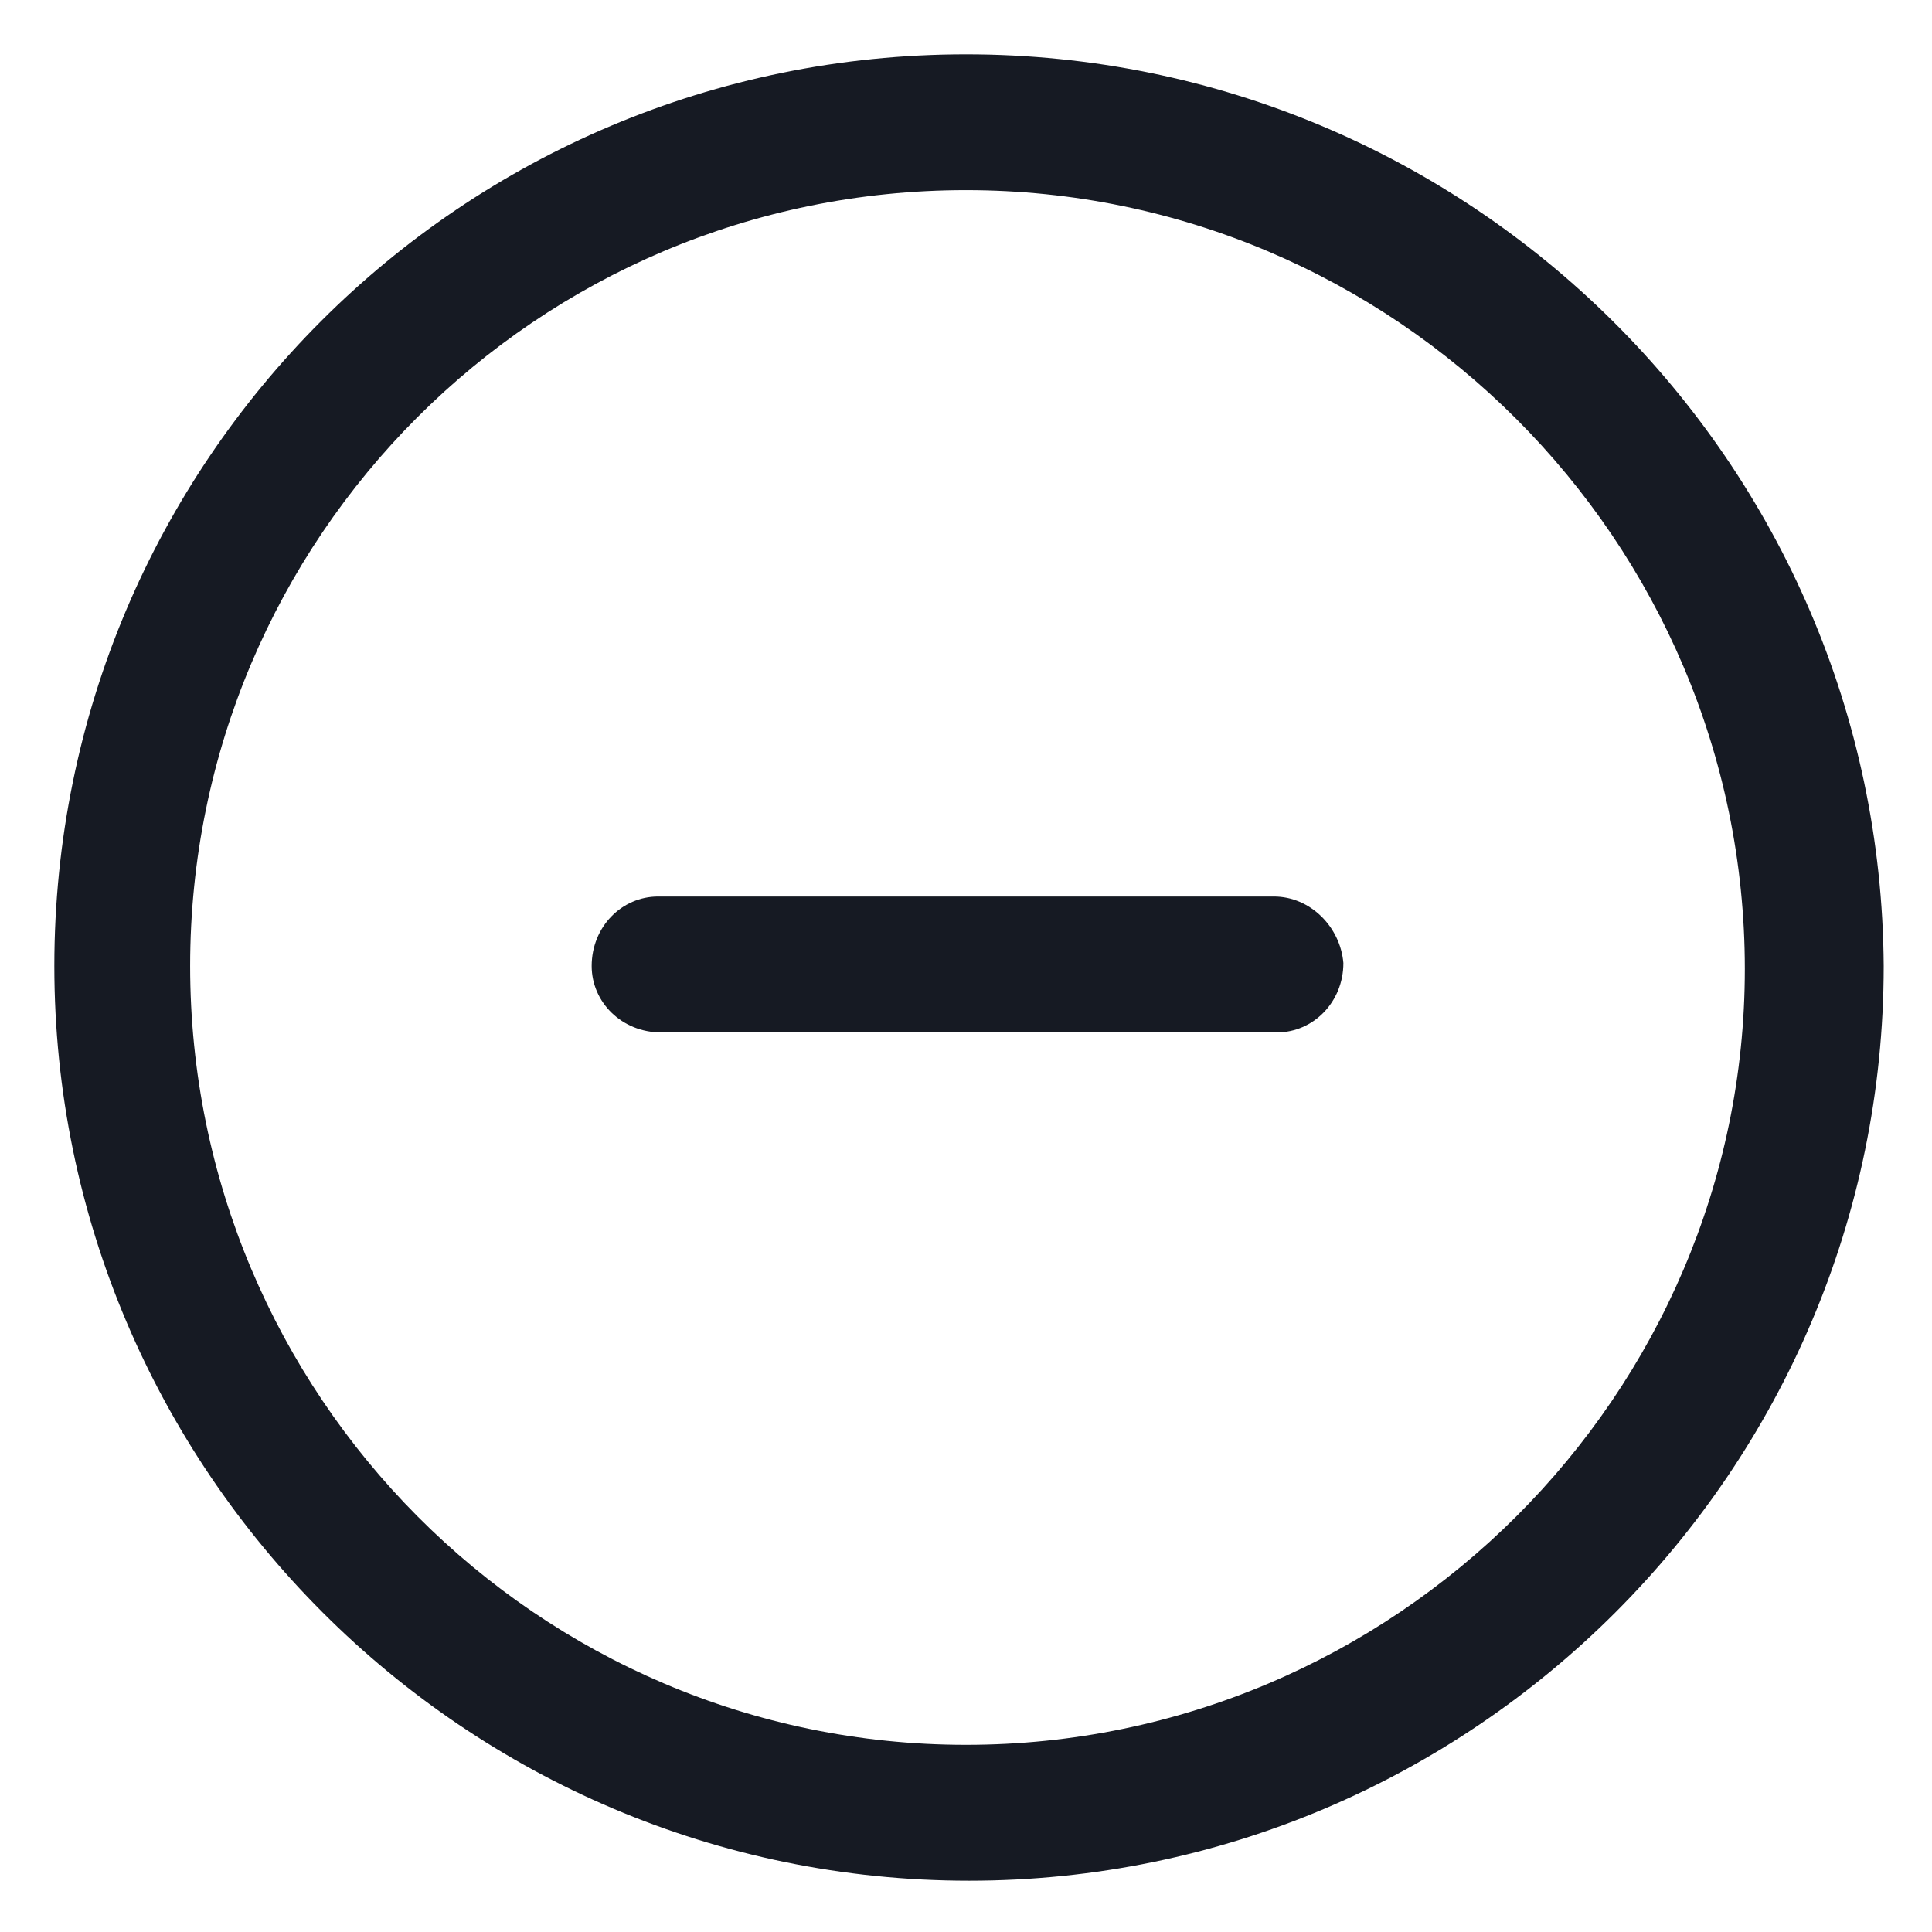 <svg width="24" height="24" viewBox="0 0 24 24" fill="none" xmlns="http://www.w3.org/2000/svg">
<g clip-path="url(#clip0_501_43546)">
<path d="M15.825 11.137H8.175C7.725 11.137 7.35 11.512 7.35 12C7.35 12.45 7.725 12.825 8.212 12.825H15.863C16.312 12.825 16.688 12.45 16.688 11.963C16.65 11.512 16.275 11.137 15.825 11.137Z" fill="#161A23"/>
<path d="M12 0.675C5.737 0.675 0.675 5.737 0.675 12C0.675 18.262 5.775 23.363 12.037 23.363C18.3 23.363 23.4 18.262 23.4 12C23.363 5.737 18.262 0.675 12 0.675ZM12 21.675C6.675 21.675 2.362 17.325 2.362 12C2.362 6.675 6.675 2.362 12 2.362C17.325 2.362 21.675 6.712 21.675 12.037C21.675 17.325 17.325 21.675 12 21.675Z" fill="#161A23"/>
</g>
<defs>
<clipPath id="clip0_501_43546">
<rect width="24" height="24" fill="white"/>
</clipPath>
</defs>
</svg>

